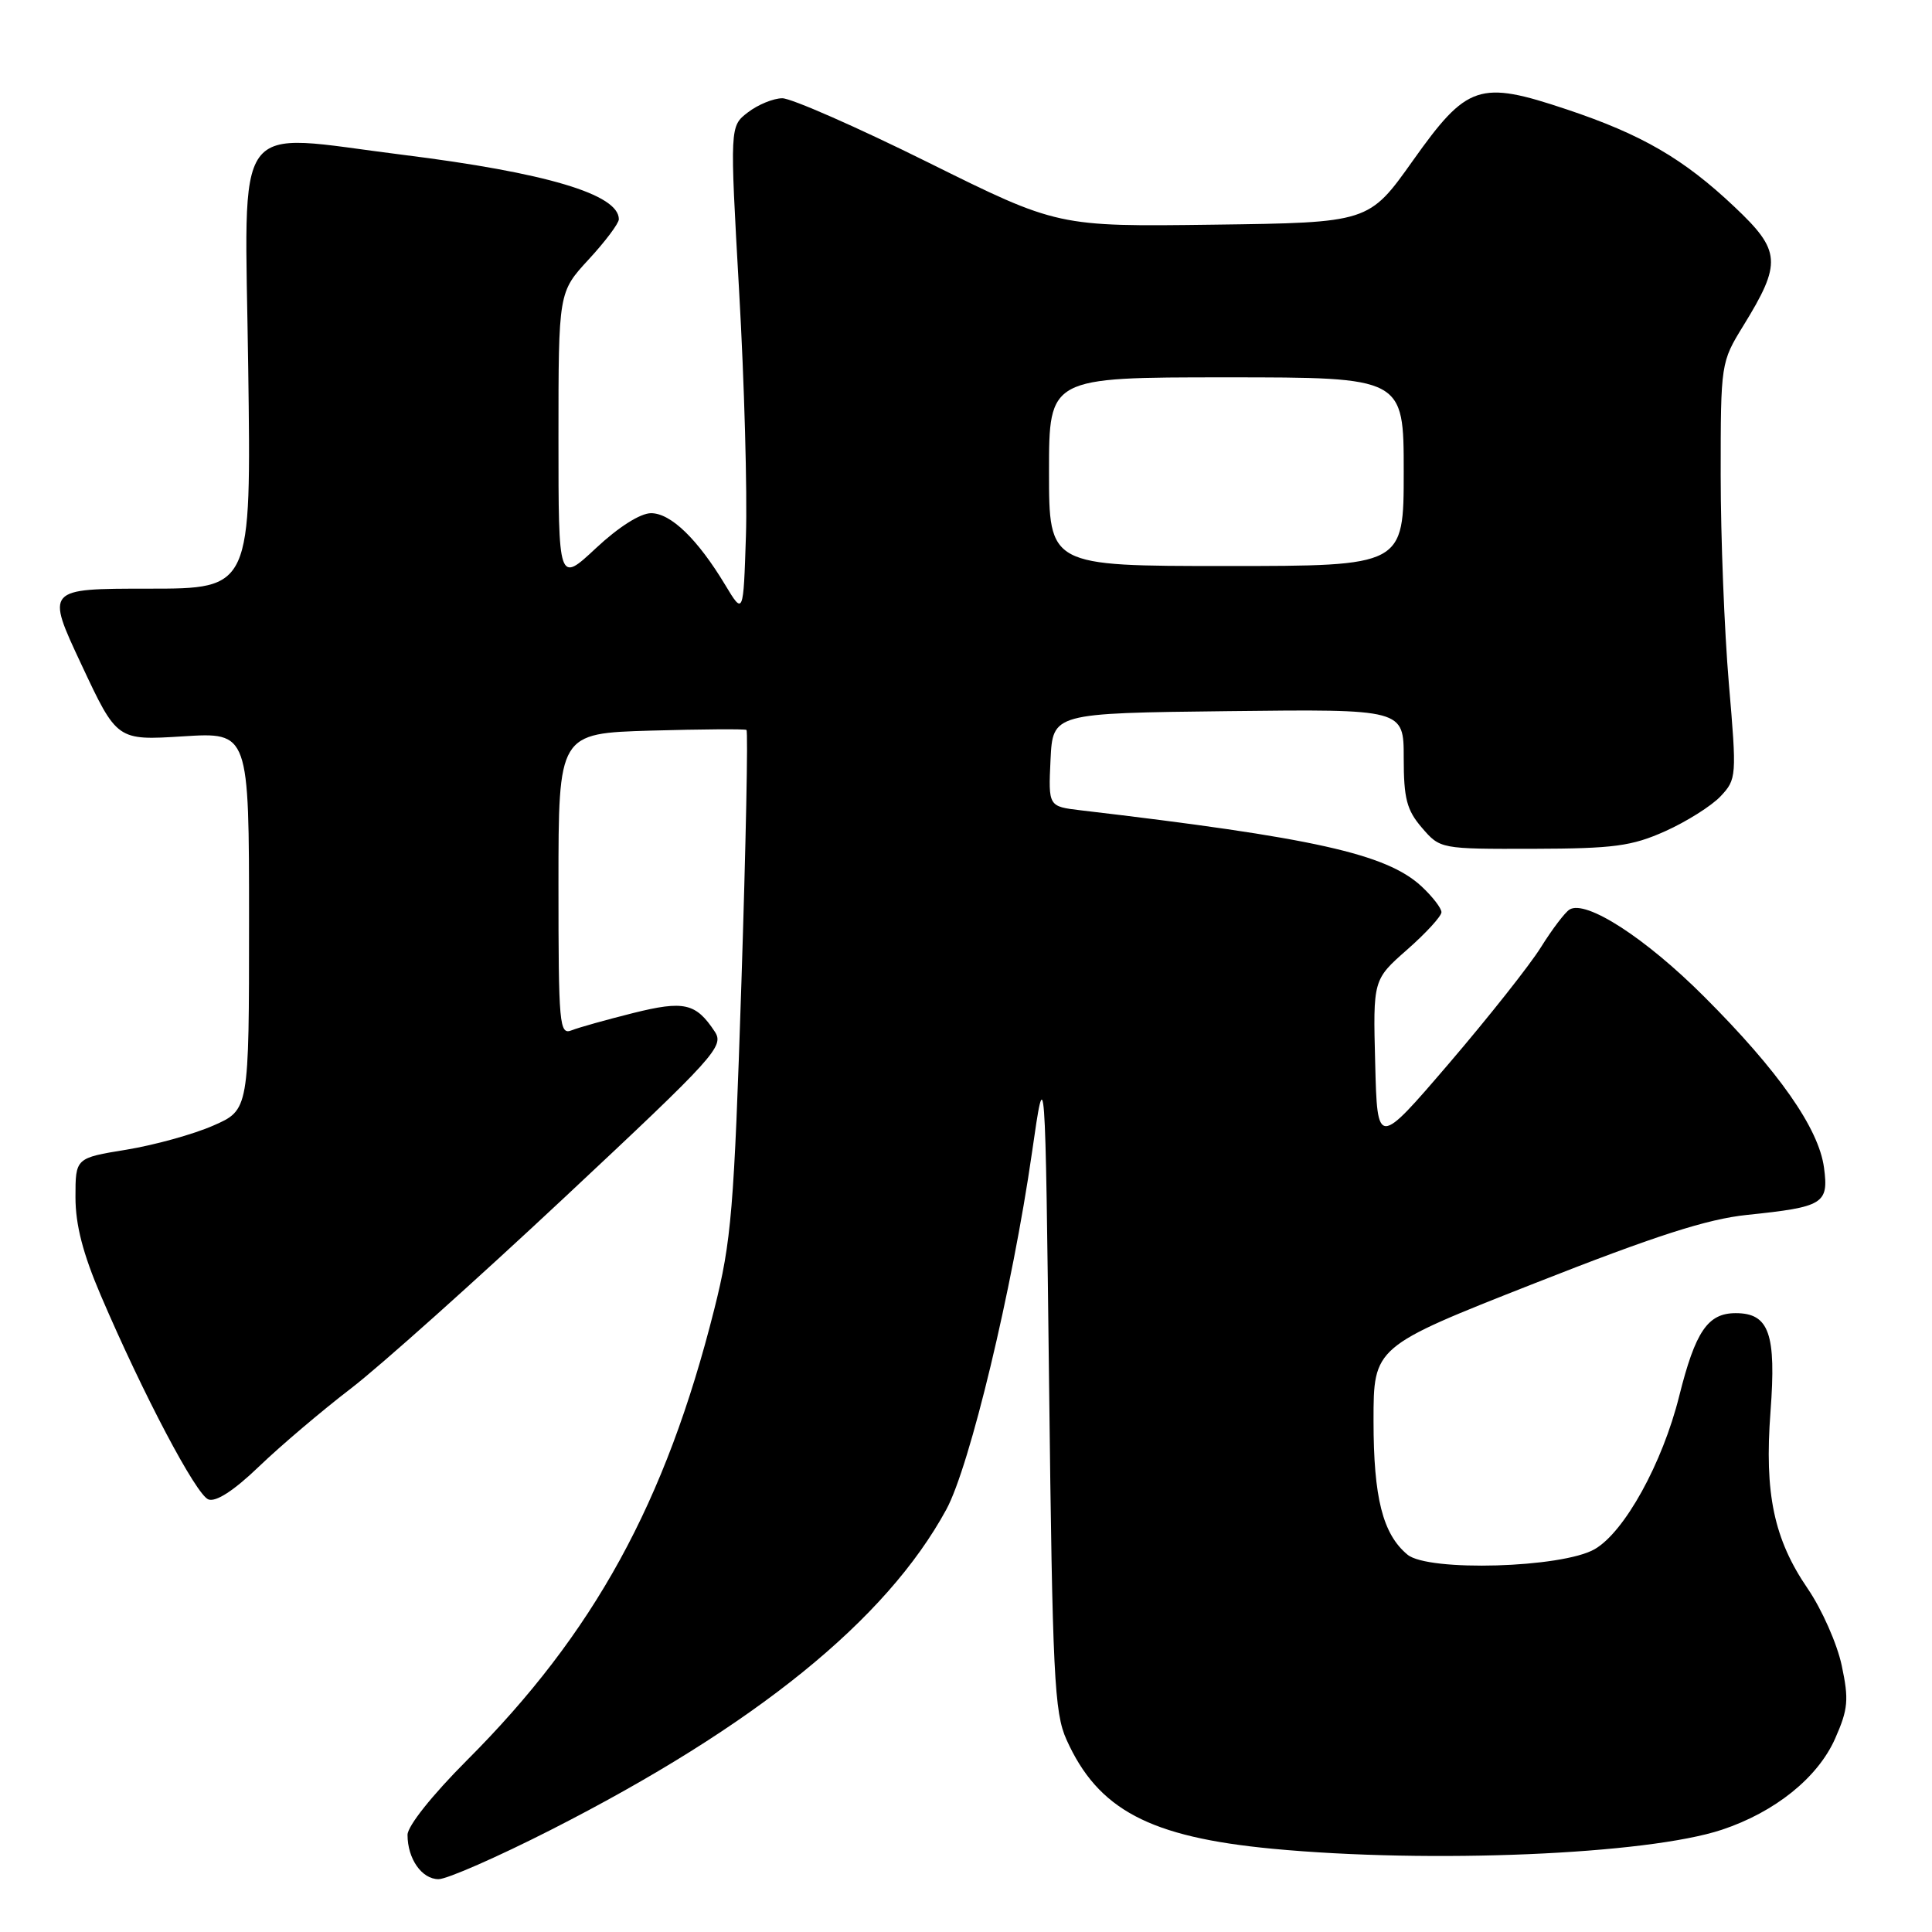 <?xml version="1.0" encoding="UTF-8" standalone="no"?>
<!DOCTYPE svg PUBLIC "-//W3C//DTD SVG 1.1//EN" "http://www.w3.org/Graphics/SVG/1.1/DTD/svg11.dtd" >
<svg xmlns="http://www.w3.org/2000/svg" xmlns:xlink="http://www.w3.org/1999/xlink" version="1.1" viewBox="0 0 256 256">
 <g >
 <path fill="currentColor"
d=" M 72.97 242.48 C 100.10 228.68 117.43 214.65 125.39 200.02 C 128.50 194.32 134.15 170.76 136.74 152.74 C 138.50 140.50 138.50 140.50 139.01 183.50 C 139.46 222.03 139.70 226.92 141.31 230.50 C 145.48 239.80 152.32 243.42 168.61 244.97 C 189.55 246.95 218.25 245.74 228.16 242.45 C 235.20 240.11 240.87 235.55 243.16 230.38 C 244.89 226.47 245.00 225.22 244.04 220.70 C 243.44 217.84 241.41 213.25 239.53 210.50 C 235.05 203.95 233.78 197.91 234.60 187.07 C 235.38 176.72 234.42 174.00 229.99 174.00 C 226.29 174.00 224.65 176.41 222.50 185.00 C 220.28 193.90 215.26 202.99 211.31 205.27 C 207.01 207.76 189.25 208.28 186.50 206.00 C 183.22 203.28 182.00 198.46 182.00 188.26 C 182.00 178.45 182.00 178.45 203.25 170.08 C 219.34 163.74 226.20 161.53 231.50 160.98 C 241.64 159.93 242.33 159.51 241.69 154.72 C 240.99 149.50 235.68 141.92 225.81 132.06 C 218.06 124.30 210.14 119.18 207.97 120.52 C 207.37 120.89 205.67 123.13 204.19 125.50 C 202.71 127.88 197.22 134.81 192.00 140.91 C 182.50 151.99 182.50 151.99 182.22 140.90 C 181.93 129.81 181.93 129.81 186.47 125.82 C 188.96 123.63 191.00 121.40 191.00 120.87 C 191.00 120.34 189.81 118.80 188.35 117.44 C 183.70 113.14 174.09 111.00 143.20 107.37 C 138.91 106.86 138.91 106.86 139.20 100.68 C 139.50 94.50 139.50 94.50 162.75 94.23 C 186.00 93.96 186.00 93.96 186.00 100.43 C 186.00 105.82 186.40 107.35 188.42 109.69 C 190.83 112.49 190.88 112.50 203.17 112.47 C 213.83 112.44 216.20 112.13 220.65 110.14 C 223.48 108.87 226.78 106.79 227.98 105.52 C 230.11 103.25 230.14 102.91 229.08 90.54 C 228.49 83.59 228.00 71.17 228.00 62.96 C 228.00 48.13 228.02 48.00 231.00 43.16 C 236.12 34.84 236.00 33.23 229.83 27.41 C 223.08 21.03 217.55 17.82 207.58 14.49 C 196.01 10.62 194.41 11.15 187.21 21.29 C 181.38 29.50 181.38 29.50 160.77 29.77 C 140.16 30.04 140.16 30.04 122.98 21.52 C 113.53 16.83 104.83 13.01 103.65 13.02 C 102.47 13.03 100.42 13.87 99.10 14.89 C 96.70 16.73 96.70 16.73 97.94 38.62 C 98.63 50.65 99.03 65.22 98.84 71.00 C 98.50 81.50 98.50 81.50 96.09 77.50 C 92.44 71.44 88.89 68.00 86.27 68.00 C 84.85 68.00 81.95 69.84 78.96 72.64 C 74.00 77.27 74.00 77.27 74.00 58.00 C 74.00 38.72 74.00 38.72 78.00 34.38 C 80.20 32.00 82.00 29.60 82.00 29.05 C 82.00 25.75 72.36 22.88 53.35 20.51 C 30.42 17.65 32.44 14.86 32.89 48.75 C 33.29 78.00 33.29 78.00 19.68 78.00 C 6.07 78.00 6.07 78.00 10.79 88.06 C 15.50 98.12 15.50 98.12 24.25 97.57 C 33.00 97.02 33.00 97.02 33.00 122.05 C 33.00 147.07 33.00 147.07 28.25 149.15 C 25.64 150.30 20.46 151.73 16.75 152.34 C 10.00 153.44 10.00 153.44 10.00 158.63 C 10.00 162.30 10.99 166.12 13.36 171.66 C 19.00 184.83 25.98 198.05 27.61 198.68 C 28.61 199.06 30.99 197.52 34.33 194.31 C 37.17 191.58 42.65 186.93 46.50 183.98 C 50.35 181.03 63.08 169.64 74.79 158.68 C 94.86 139.90 96.00 138.63 94.70 136.68 C 92.20 132.90 90.64 132.55 83.87 134.24 C 80.36 135.12 76.71 136.14 75.75 136.52 C 74.12 137.17 74.00 135.86 74.00 117.19 C 74.00 97.17 74.00 97.17 86.25 96.81 C 92.99 96.62 98.68 96.58 98.91 96.72 C 99.14 96.87 98.83 111.95 98.24 130.24 C 97.26 160.33 96.92 164.45 94.64 173.50 C 88.20 199.11 78.70 216.42 61.84 233.28 C 57.27 237.86 54.00 241.96 54.00 243.13 C 54.00 246.30 55.89 249.00 58.11 249.00 C 59.23 249.00 65.91 246.07 72.97 242.48 Z  M 139.00 62.50 C 139.00 50.00 139.00 50.00 162.50 50.00 C 186.00 50.00 186.00 50.00 186.00 62.50 C 186.00 75.00 186.00 75.00 162.50 75.00 C 139.00 75.00 139.00 75.00 139.00 62.50 Z "/>
</g>
</svg>